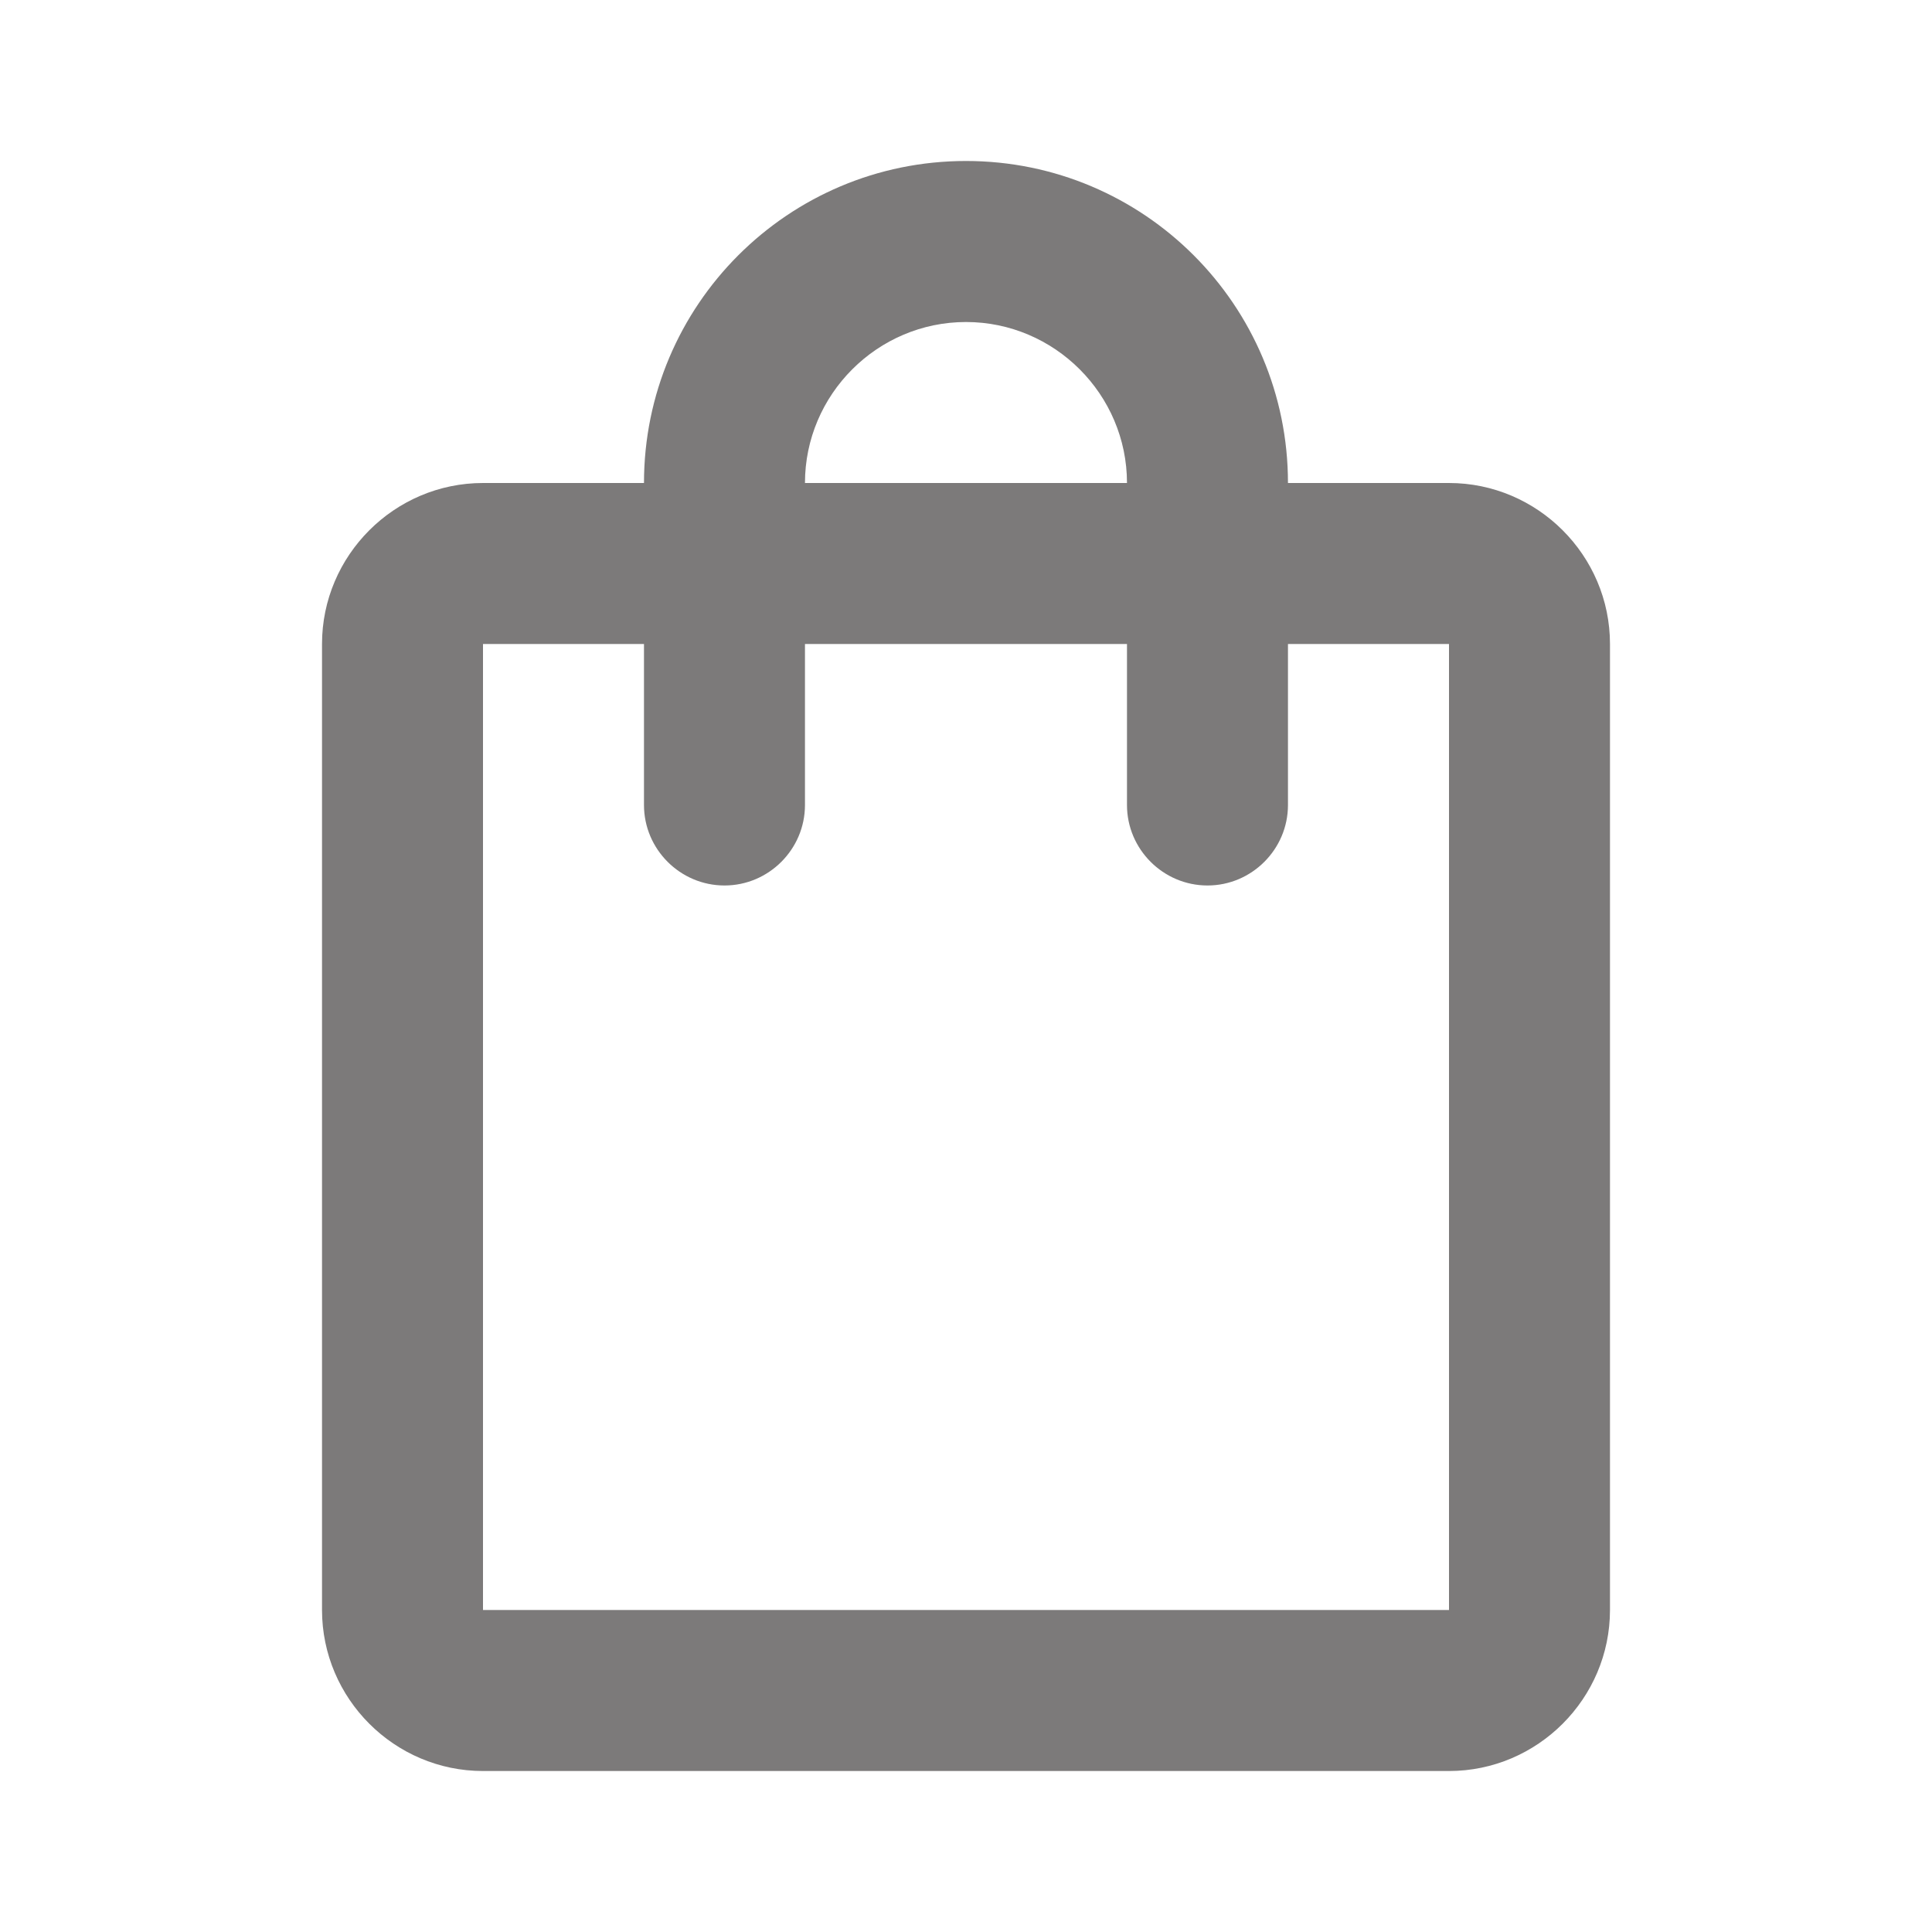 <svg width="40" height="40" viewBox="0 0 40 40" fill="none" xmlns="http://www.w3.org/2000/svg">
<g clip-path="url(#clip0_242_19)">
<path d="M30 10H26.666C26.666 6.317 23.683 3.333 20 3.333C16.317 3.333 13.333 6.317 13.333 10H10C8.166 10 6.667 11.5 6.667 13.333V33.333C6.667 35.167 8.166 36.667 10 36.667H30C31.833 36.667 33.333 35.167 33.333 33.333V13.333C33.333 11.5 31.833 10 30 10ZM20 6.667C21.833 6.667 23.333 8.167 23.333 10H16.666C16.666 8.167 18.166 6.667 20 6.667ZM30 33.333H10V13.333H13.333V16.667C13.333 17.583 14.083 18.333 15 18.333C15.916 18.333 16.666 17.583 16.666 16.667V13.333H23.333V16.667C23.333 17.583 24.083 18.333 25 18.333C25.916 18.333 26.666 17.583 26.666 16.667V13.333H30V33.333Z" fill="#7C7A7A"/>
</g>
<defs>
<clipPath id="clip0_242_19">
<rect width="40" height="40" fill="white"/>
</clipPath>
</defs>
</svg>
